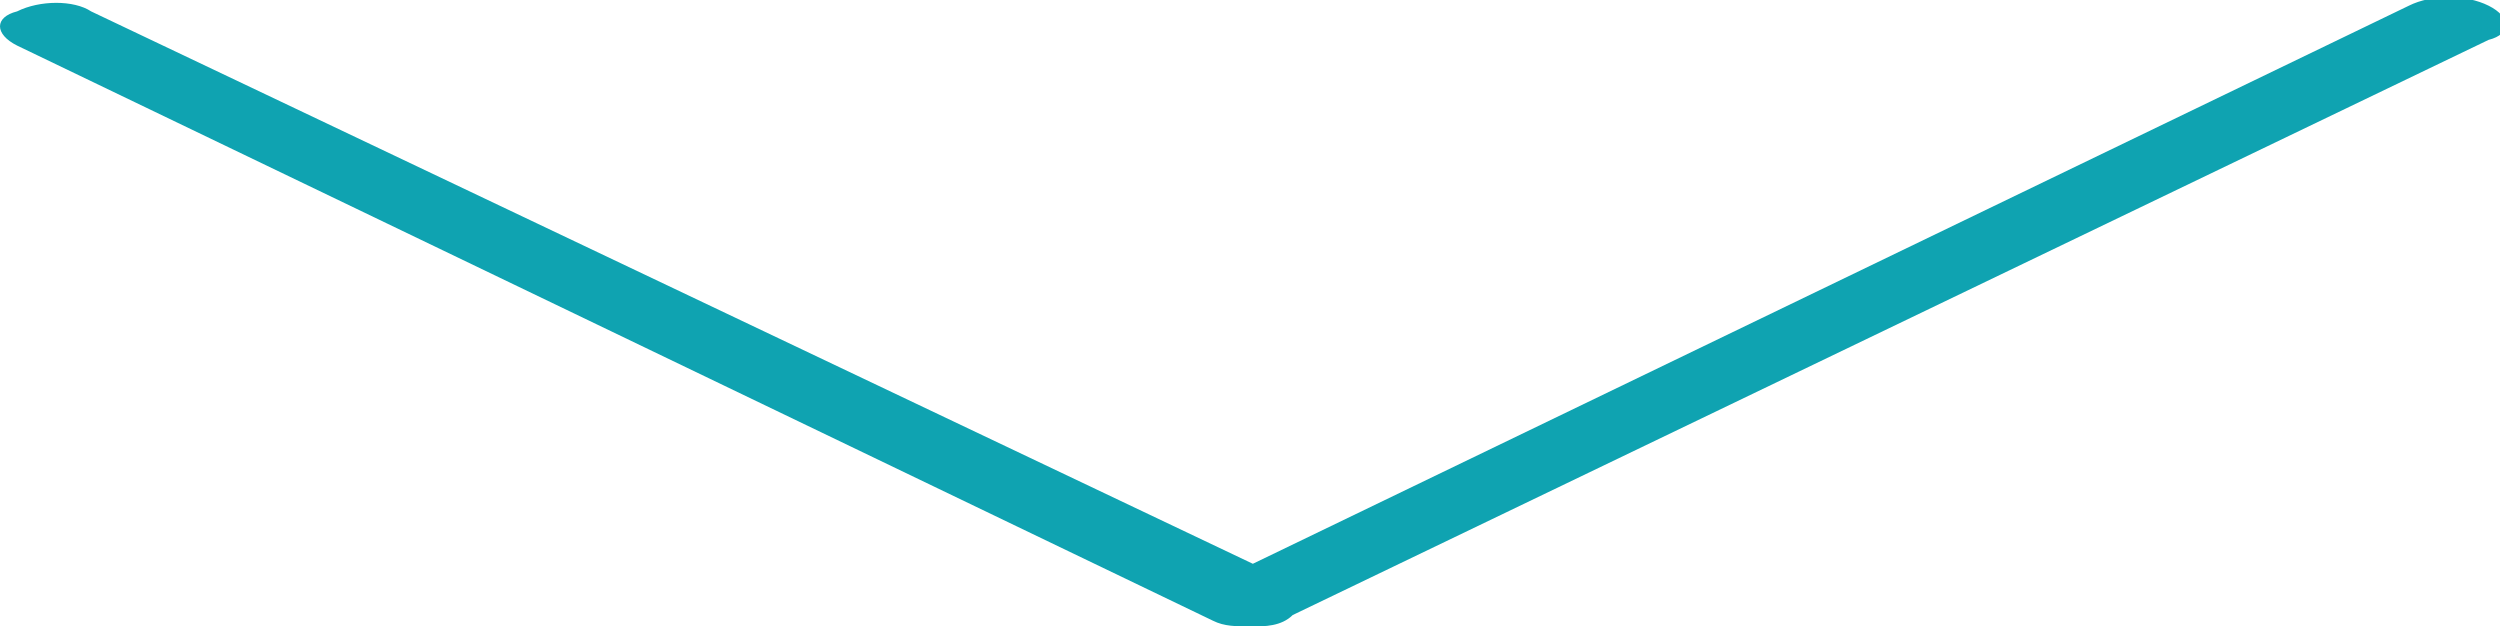 <?xml version="1.0" encoding="utf-8"?>
<!-- Generator: Adobe Illustrator 19.2.0, SVG Export Plug-In . SVG Version: 6.00 Build 0)  -->
<svg version="1.1" id="Capa_1" xmlns="http://www.w3.org/2000/svg" xmlns:xlink="http://www.w3.org/1999/xlink" x="0px" y="0px"
	 viewBox="0 0 43.9 11" style="enable-background:new 0 0 43.9 11;" xml:space="preserve">
<style type="text/css">
	.st0{fill:#0FA3B1;}
</style>
<path class="st0" d="M22,11c-0.3,0-0.5,0-0.7-0.1L0.3,0.8c-0.4-0.2-0.4-0.5,0-0.6c0.4-0.2,1-0.2,1.3,0L22,9.9l20.3-9.8
	c0.4-0.2,1-0.2,1.4,0c0.4,0.2,0.4,0.5,0,0.6c0,0,0,0,0,0l-21,10.1C22.5,11,22.2,11,22,11z"/>
</svg>
